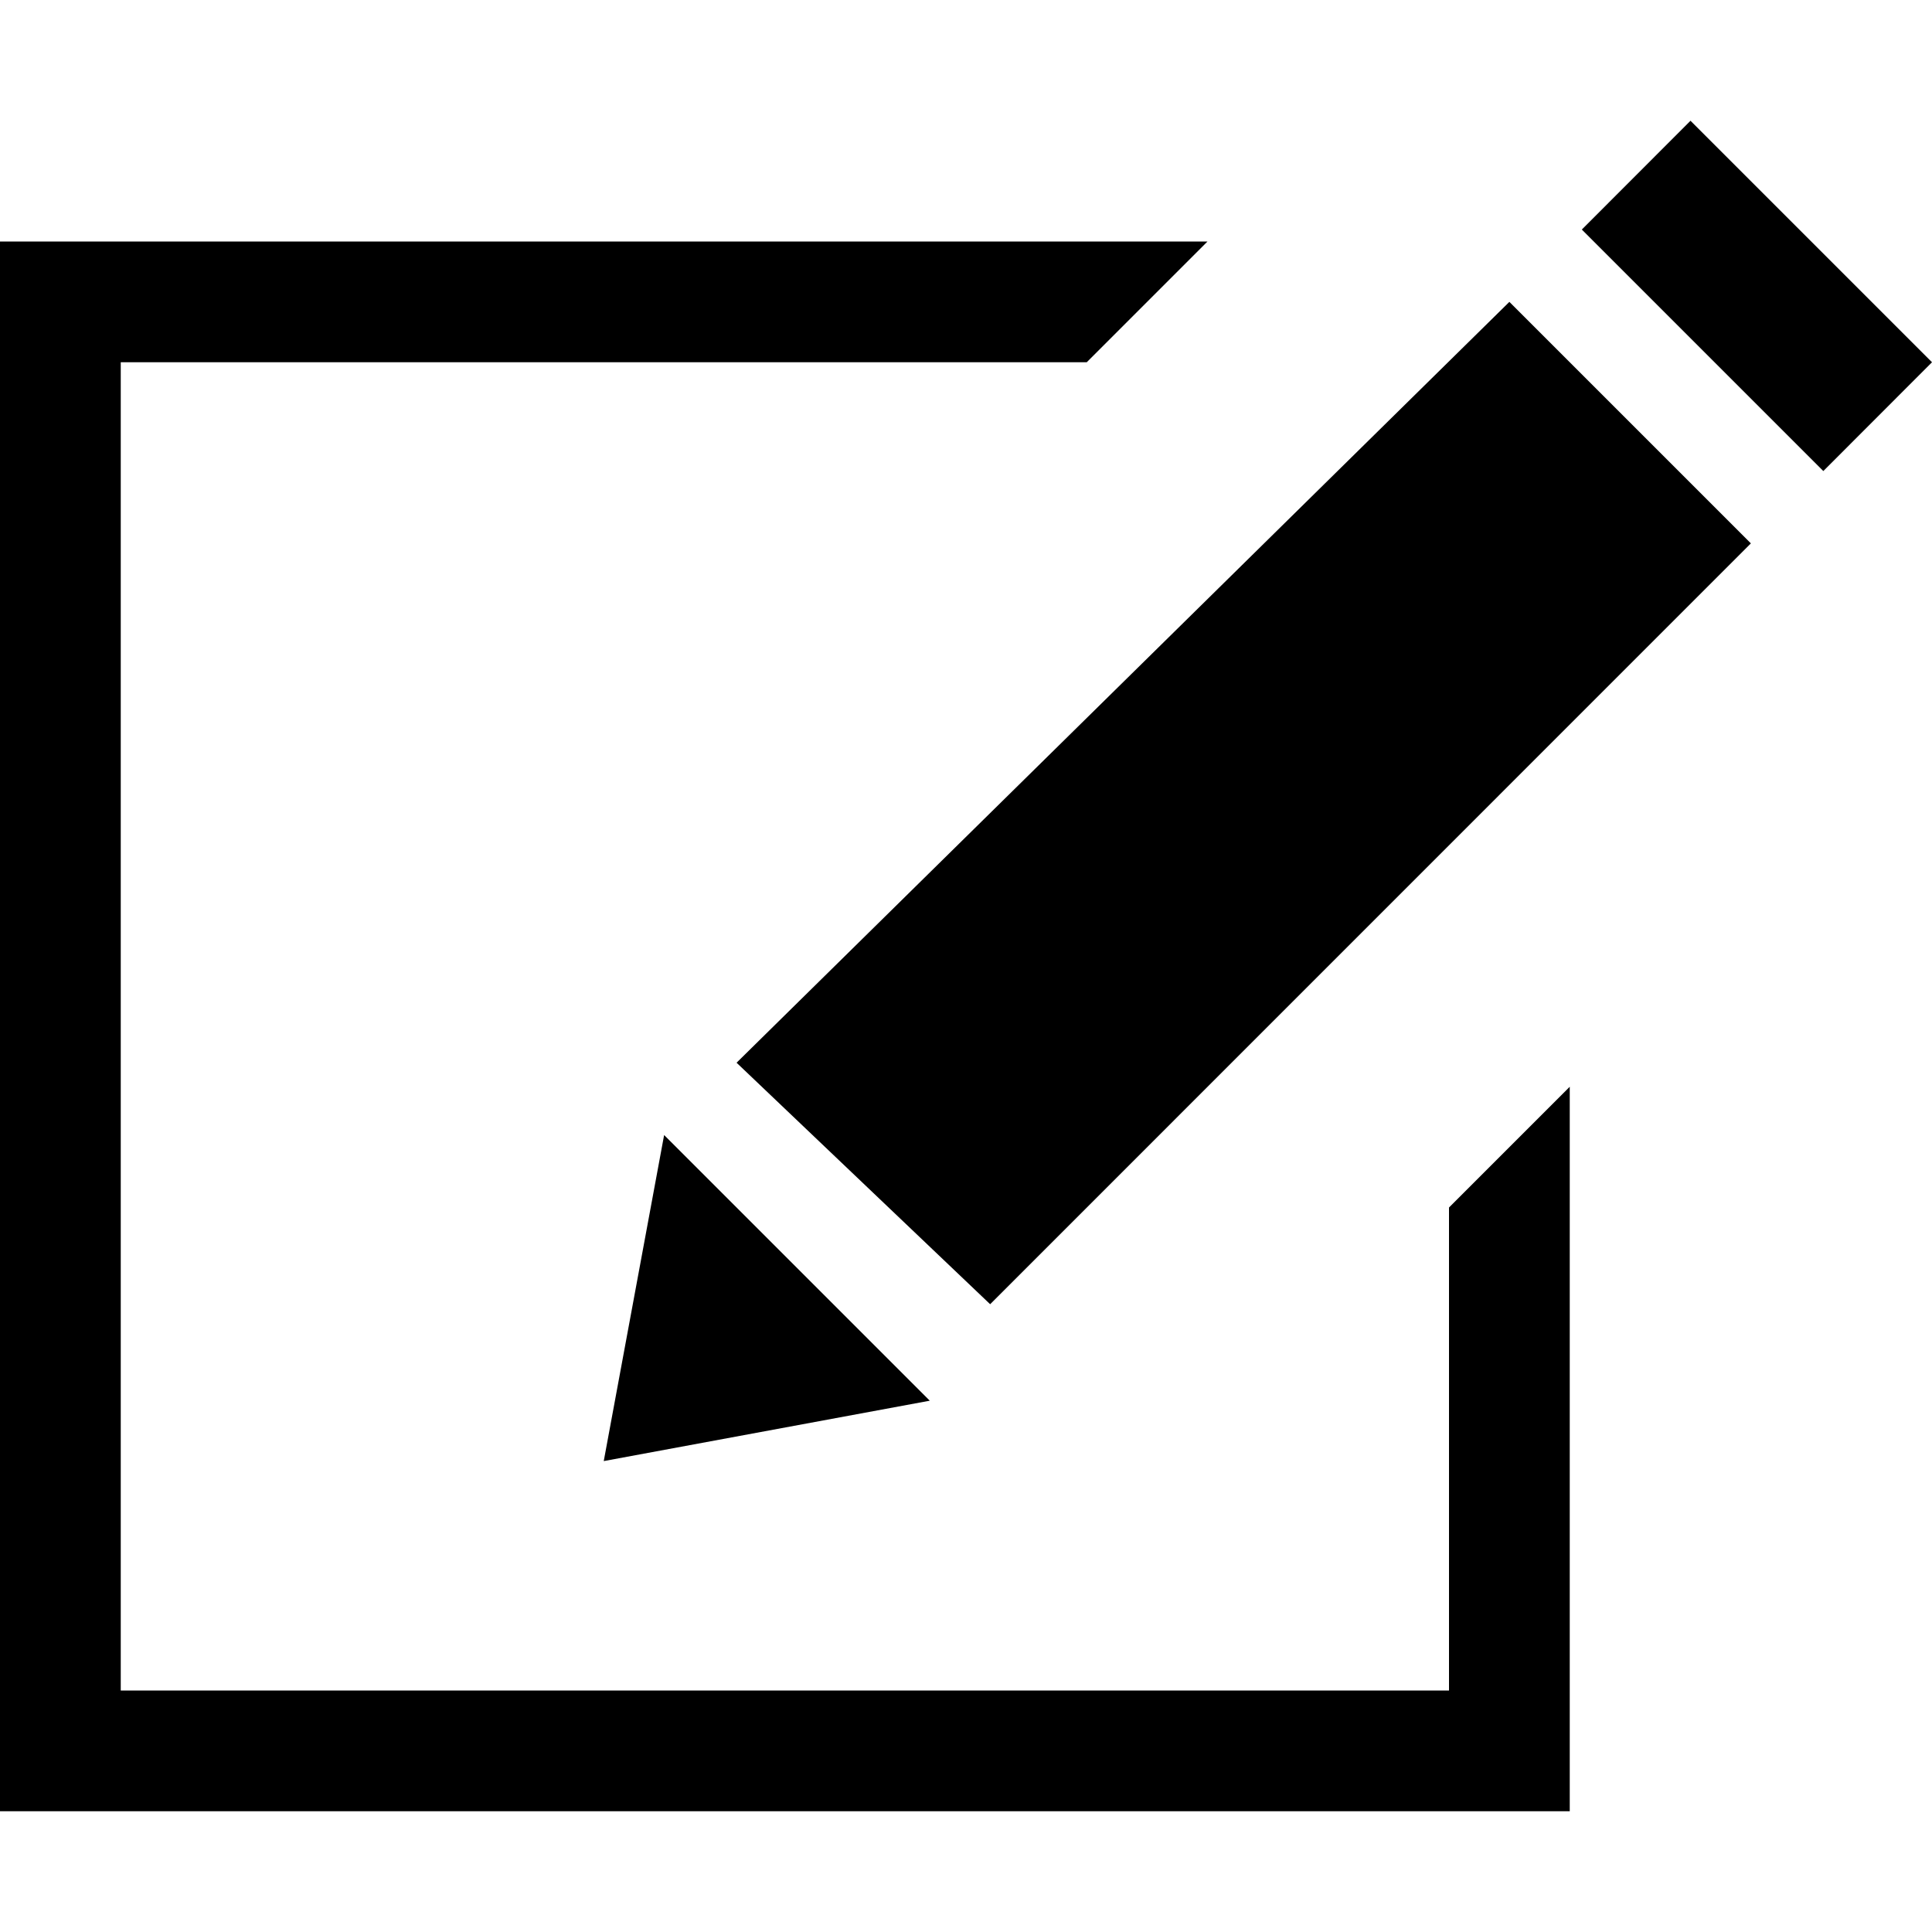 <?xml version="1.0" encoding="utf-8"?>
<!-- Generator: Adobe Illustrator 16.0.4, SVG Export Plug-In . SVG Version: 6.00 Build 0)  -->
<!DOCTYPE svg PUBLIC "-//W3C//DTD SVG 1.1//EN" "http://www.w3.org/Graphics/SVG/1.1/DTD/svg11.dtd">
<svg version="1.1" id="Layer_1" xmlns="http://www.w3.org/2000/svg" xmlns:xlink="http://www.w3.org/1999/xlink" x="0px" y="0px"
	 width="16px" height="16px" viewBox="0.5 16.5 16 16" enable-background="new 0.5 16.5 16 16" xml:space="preserve">
<g>
	<polygon points="15.6,20.401 13.6,18.401 14.5,17.5 16.5,19.5 	"/>
	<polygon points="13,19 6.6,25.301 8.7,27.301 15,21 	"/>
	<polygon points="8.2,28.1 5.5,28.6 6,25.9 	"/>
</g>
<polygon points="12.5,26.5 12.5,30.5 1.5,30.5 1.5,19.5 9.5,19.5 10.5,18.5 0.5,18.5 0.5,31.5 13.5,31.5 13.5,25.5 "/>
</svg>
